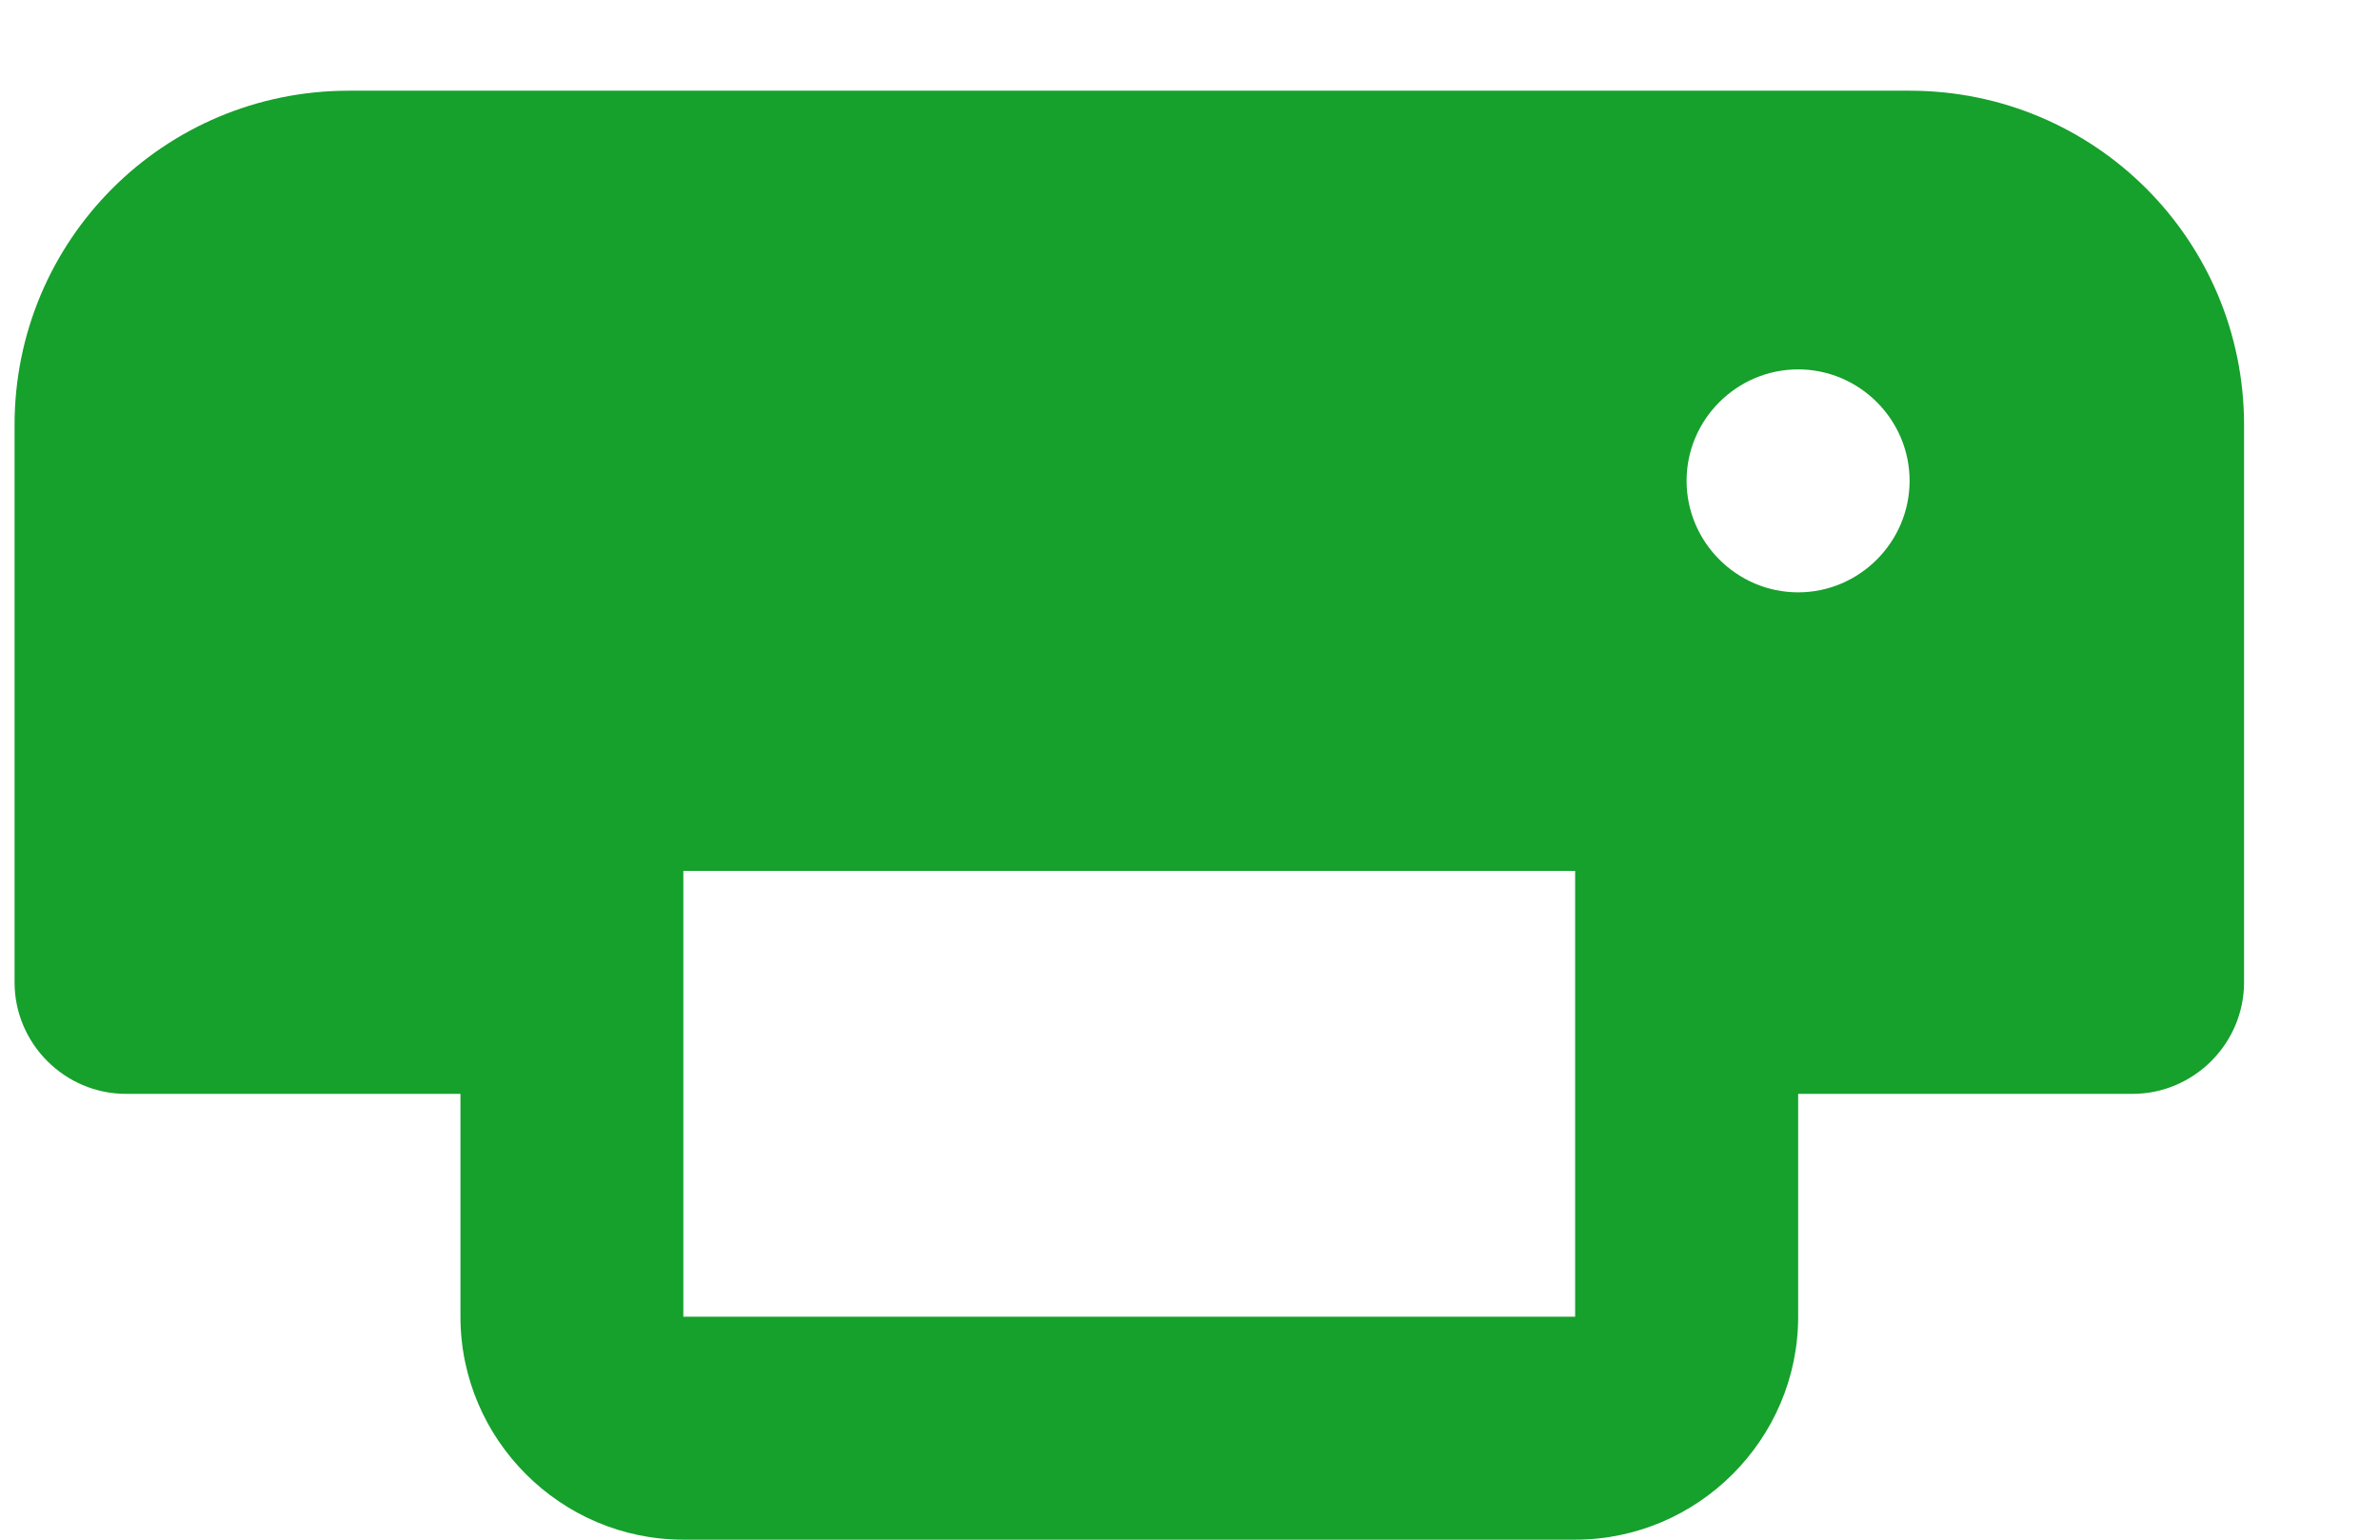 <svg width="17" height="11" viewBox="0 0 17 11" fill="none" xmlns="http://www.w3.org/2000/svg">
<path d="M13.64 0.648H2.492C1.17 0.648 0.104 1.715 0.104 3.037V7.018C0.104 7.456 0.462 7.815 0.9 7.815H3.289V9.407C3.289 10.283 4.005 11 4.881 11H11.251C12.127 11 12.844 10.283 12.844 9.407V7.815H15.232C15.67 7.815 16.029 7.456 16.029 7.018V3.037C16.029 1.715 14.962 0.648 13.64 0.648ZM11.251 9.407H4.881V6.222H11.251V9.407ZM12.844 4.232C12.406 4.232 12.047 3.873 12.047 3.435C12.047 2.997 12.406 2.639 12.844 2.639C13.281 2.639 13.64 2.997 13.64 3.435C13.64 3.873 13.281 4.232 12.844 4.232Z" fill="#16A02C"/>
</svg>
